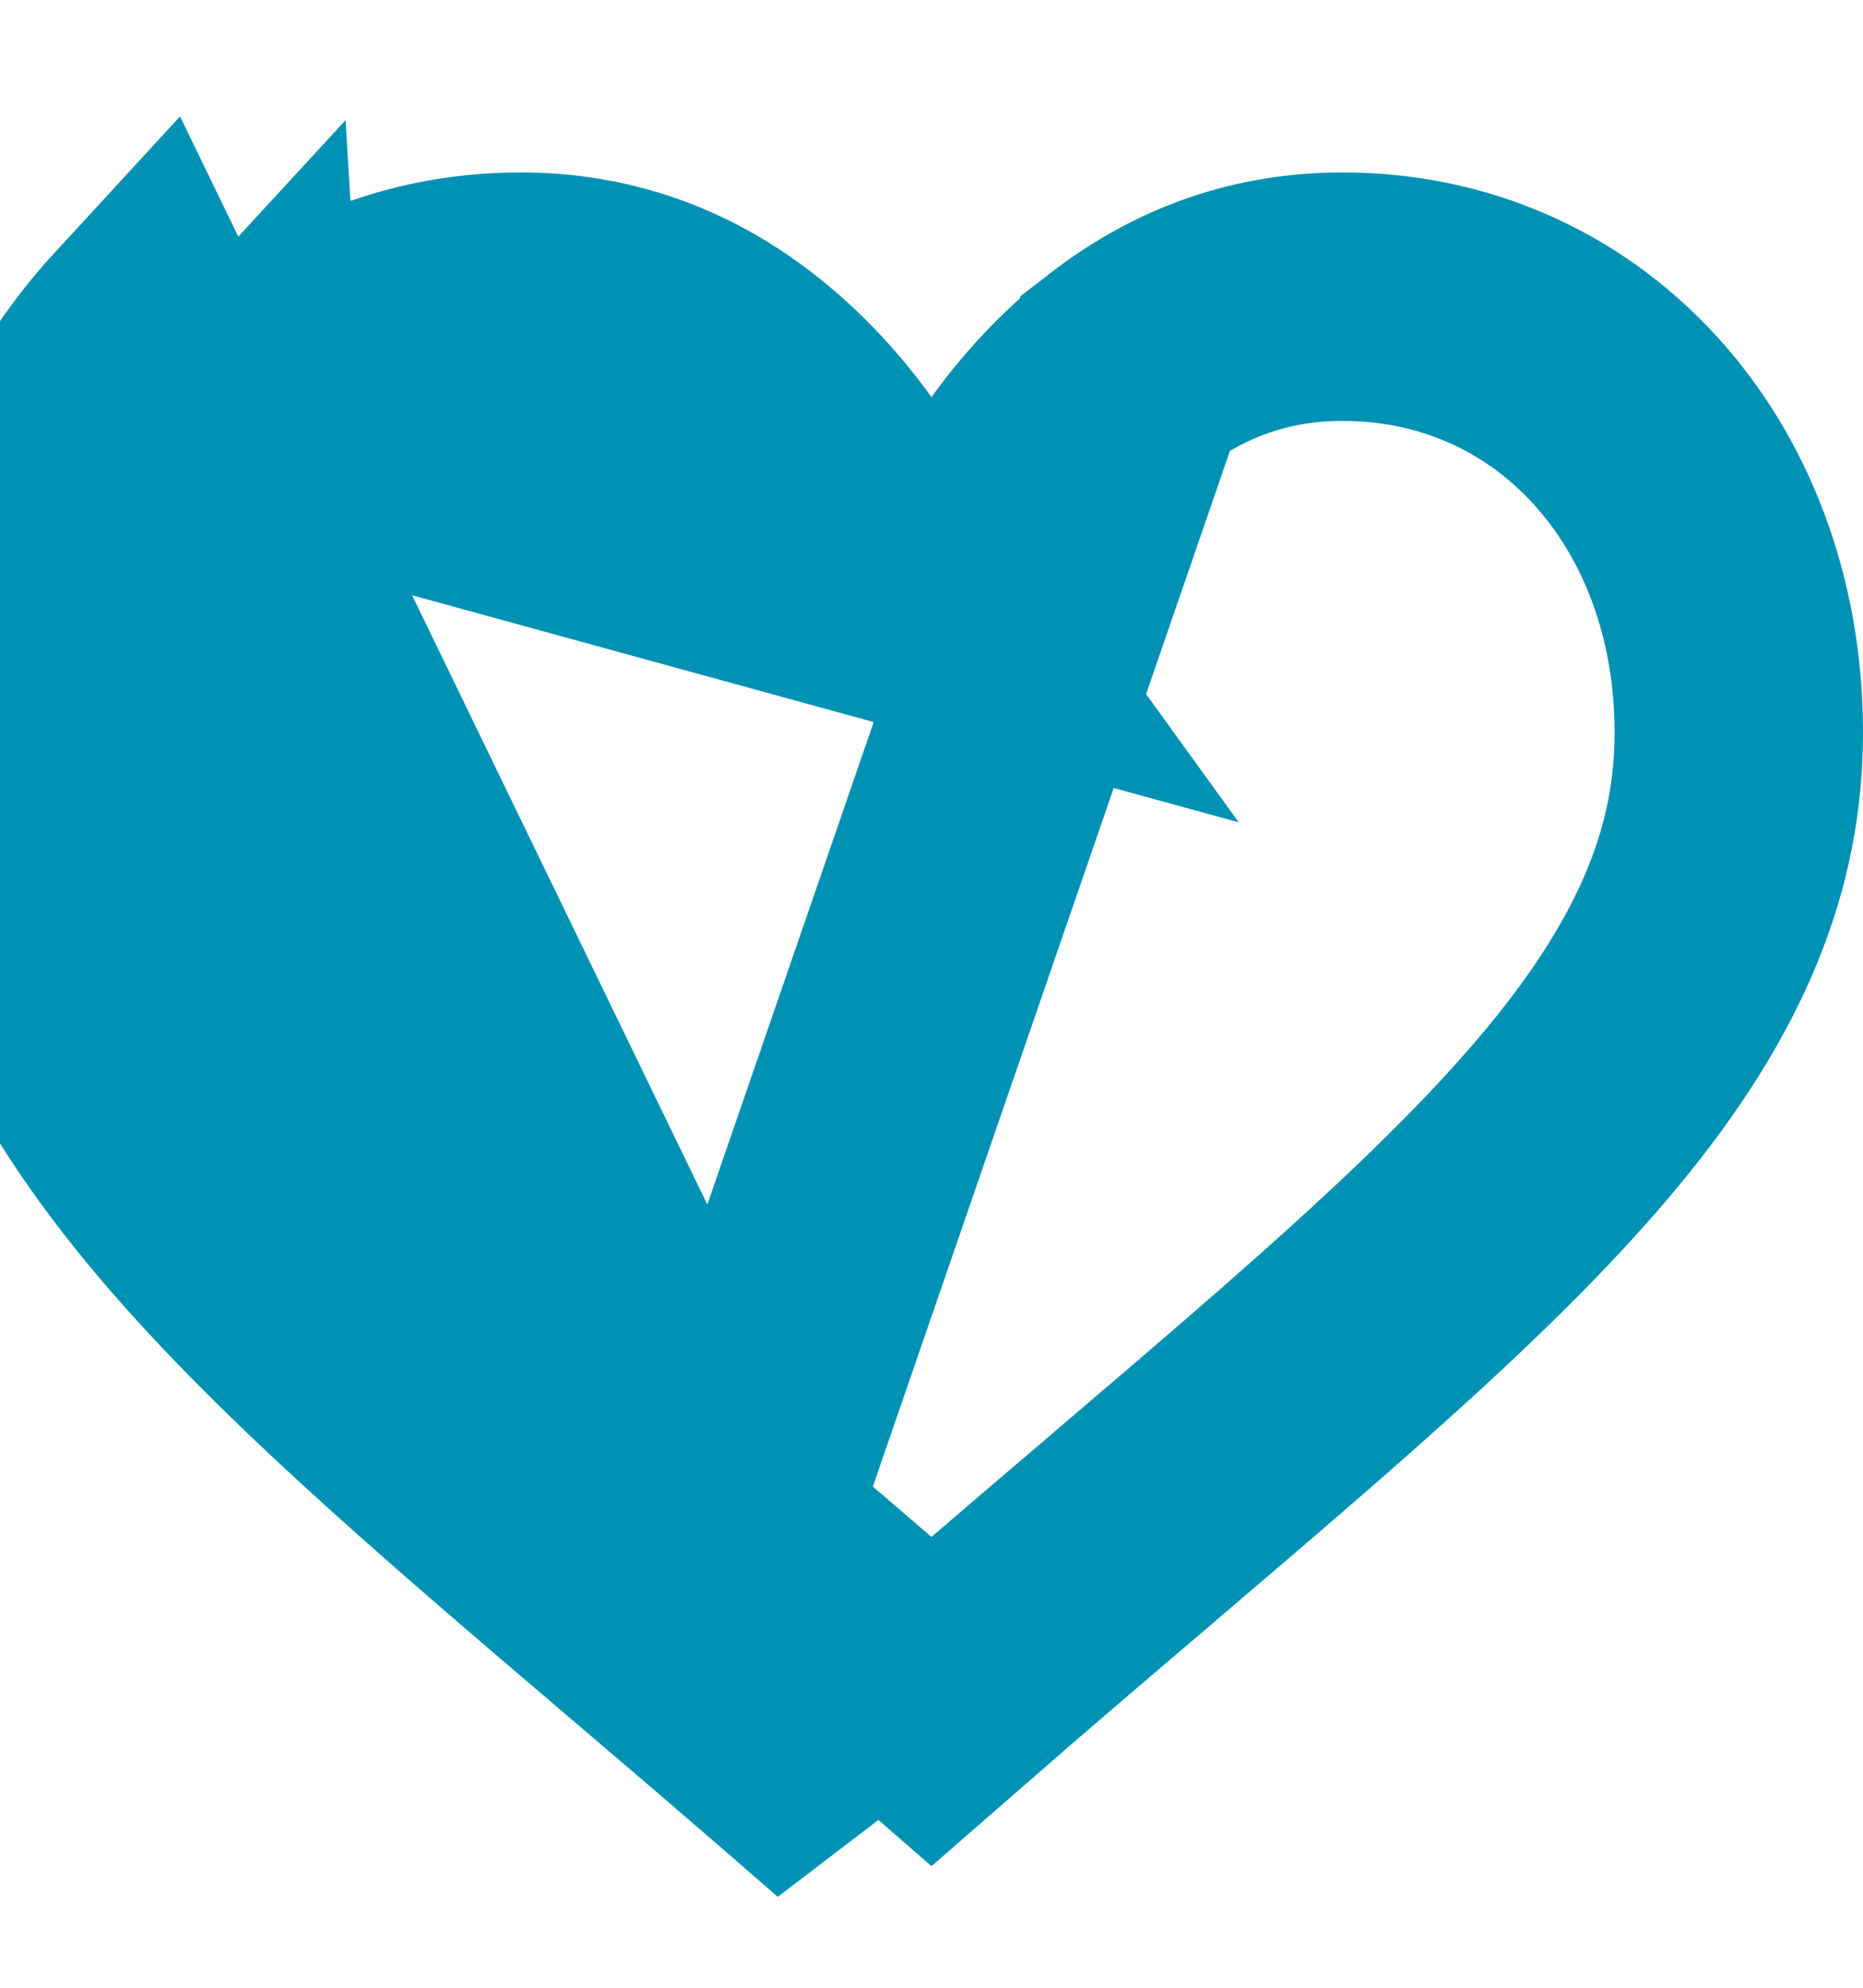 <svg width="15" height="16" viewBox="0 0 15 16" fill="none" xmlns="http://www.w3.org/2000/svg">
<g clip-path="url(#clip0_669_627)">
<path d="M7.5 4.903L6.69 3.782C6.46 3.465 6.206 3.202 5.935 2.992L5.935 2.992C5.409 2.585 4.83 2.388 4.19 2.388C3.308 2.388 2.51 2.737 1.925 3.372L7.5 4.903ZM7.5 4.903L8.31 3.782M7.5 4.903L8.31 3.782M8.31 3.782C8.54 3.465 8.794 3.202 9.065 2.992L8.31 3.782ZM5.86 12.285L5.861 12.285L5.863 12.287C6.356 12.707 6.917 13.185 7.5 13.694C8.079 13.189 8.635 12.714 9.126 12.297L9.14 12.284L9.14 12.284C10.674 10.977 11.902 9.926 12.742 8.912L12.742 8.912C13.647 7.82 14 6.877 14 5.896C14 4.89 13.656 4.002 13.075 3.372C12.49 2.737 11.692 2.388 10.81 2.388C10.17 2.388 9.591 2.585 9.065 2.992L5.86 12.285ZM5.86 12.285C4.327 10.978 3.098 9.926 2.258 8.912L5.86 12.285ZM5.213 13.047C5.729 13.486 6.313 13.985 6.92 14.515L1.19 2.694C0.423 3.526 0 4.663 0 5.896C0 7.164 0.473 8.326 1.488 9.55C2.396 10.646 3.701 11.758 5.212 13.046L5.213 13.047ZM1 5.896C1 4.89 1.344 4.002 1.925 3.372L2.258 8.912C1.353 7.82 1 6.877 1 5.896Z" stroke="#0092B4" stroke-width="2"/>
</g>
<defs>
<clipPath id="clip0_669_627">
<rect width="15" height="15" fill="white" transform="translate(0 0.568)"/>
</clipPath>
</defs>
</svg>
